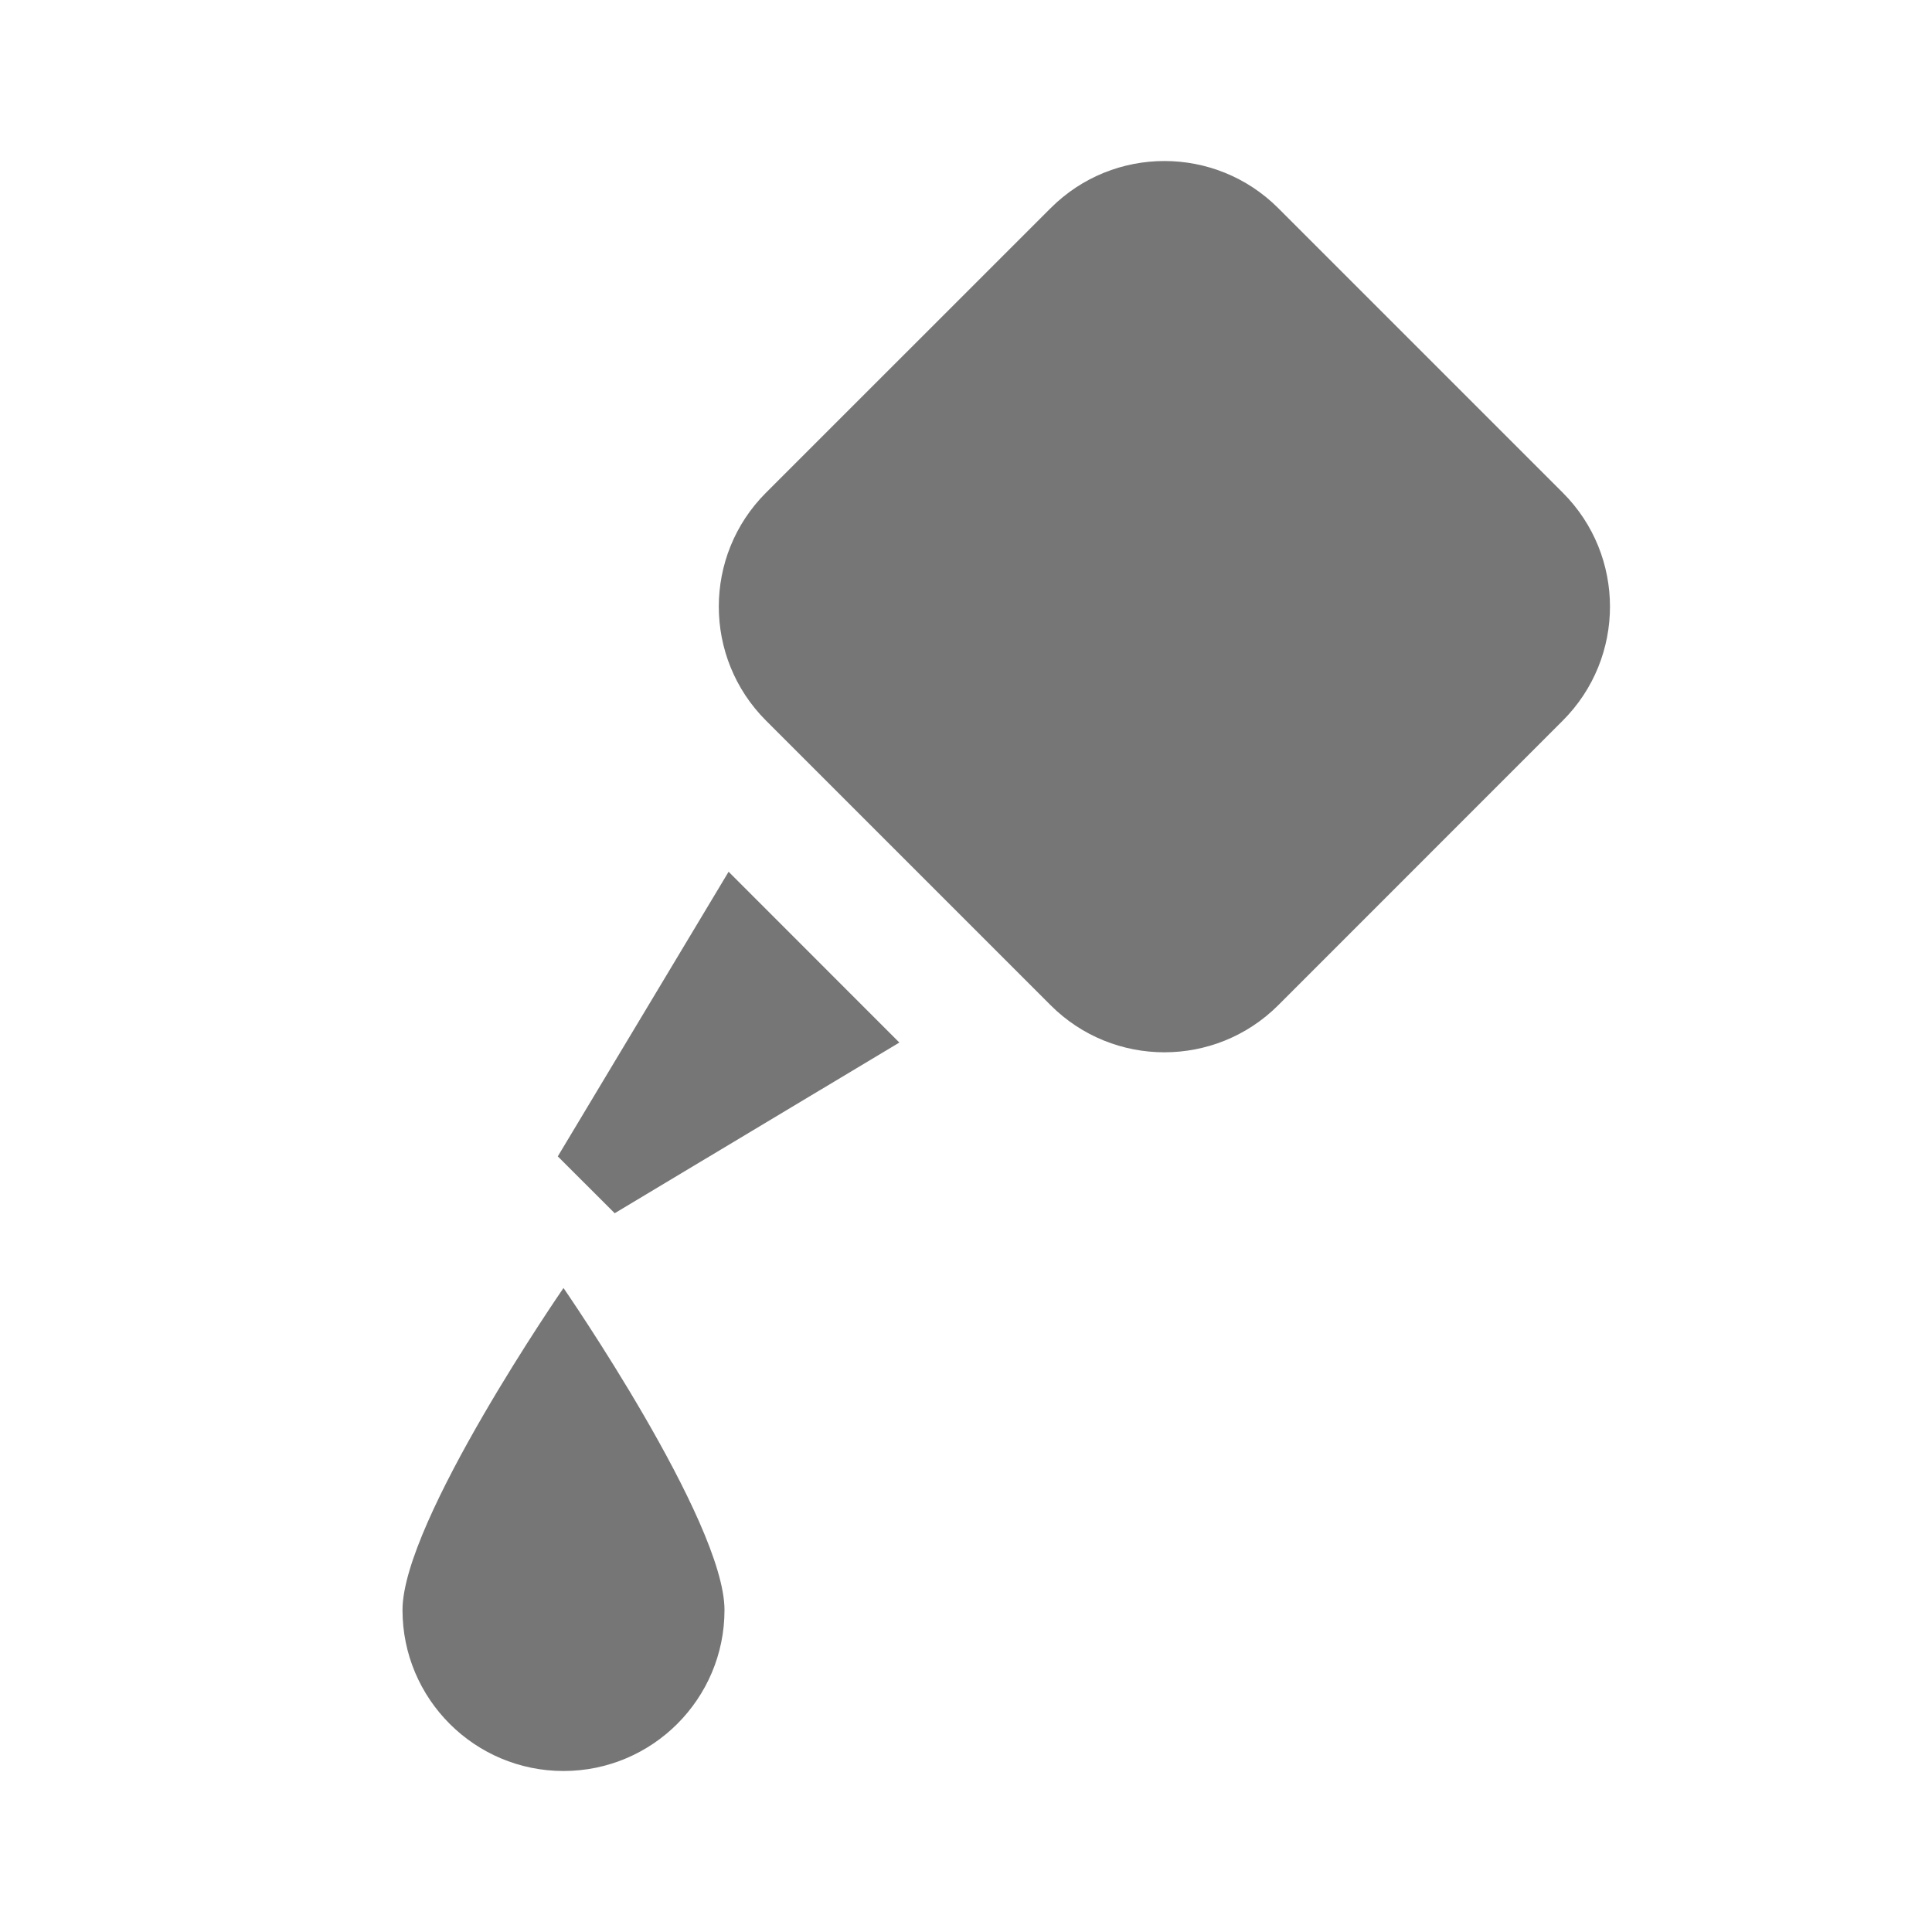 <?xml version="1.0" encoding="utf-8"?>
<!-- Generator: Adobe Illustrator 17.1.0, SVG Export Plug-In . SVG Version: 6.00 Build 0)  -->
<!DOCTYPE svg PUBLIC "-//W3C//DTD SVG 1.1//EN" "http://www.w3.org/Graphics/SVG/1.1/DTD/svg11.dtd">
<svg version="1.1" xmlns="http://www.w3.org/2000/svg" xmlns:xlink="http://www.w3.org/1999/xlink" x="0px" y="0px" width="24px"
	 height="24px" viewBox="0 0 24 24" enable-background="new 0 0 24 24" xml:space="preserve">
<g id="Frame_-_24px">
	<rect fill="none" width="24" height="24"/>
</g>
<g id="Filled_Icons">
	<g>
		<path fill="#767676" d="M19.414,6.121l-3.535-3.535c-0.781-0.781-2.048-0.781-2.828,0L9.515,6.121
			c-0.781,0.781-0.781,2.048,0,2.83l3.536,3.536c0.78,0.78,2.047,0.78,2.828,0l3.535-3.536C20.195,8.169,20.195,6.902,19.414,6.121z
			"/>
		<polygon fill="#767676" points="6.929,14.365 7.636,15.071 11.172,12.951 9.051,10.829 		"/>
		<path fill="#767676" d="M5,20c0,1.104,0.896,2,2,2s2-0.896,2-2s-2-4-2-4S5,18.896,5,20z"/>
	</g>
</g>
</svg>
